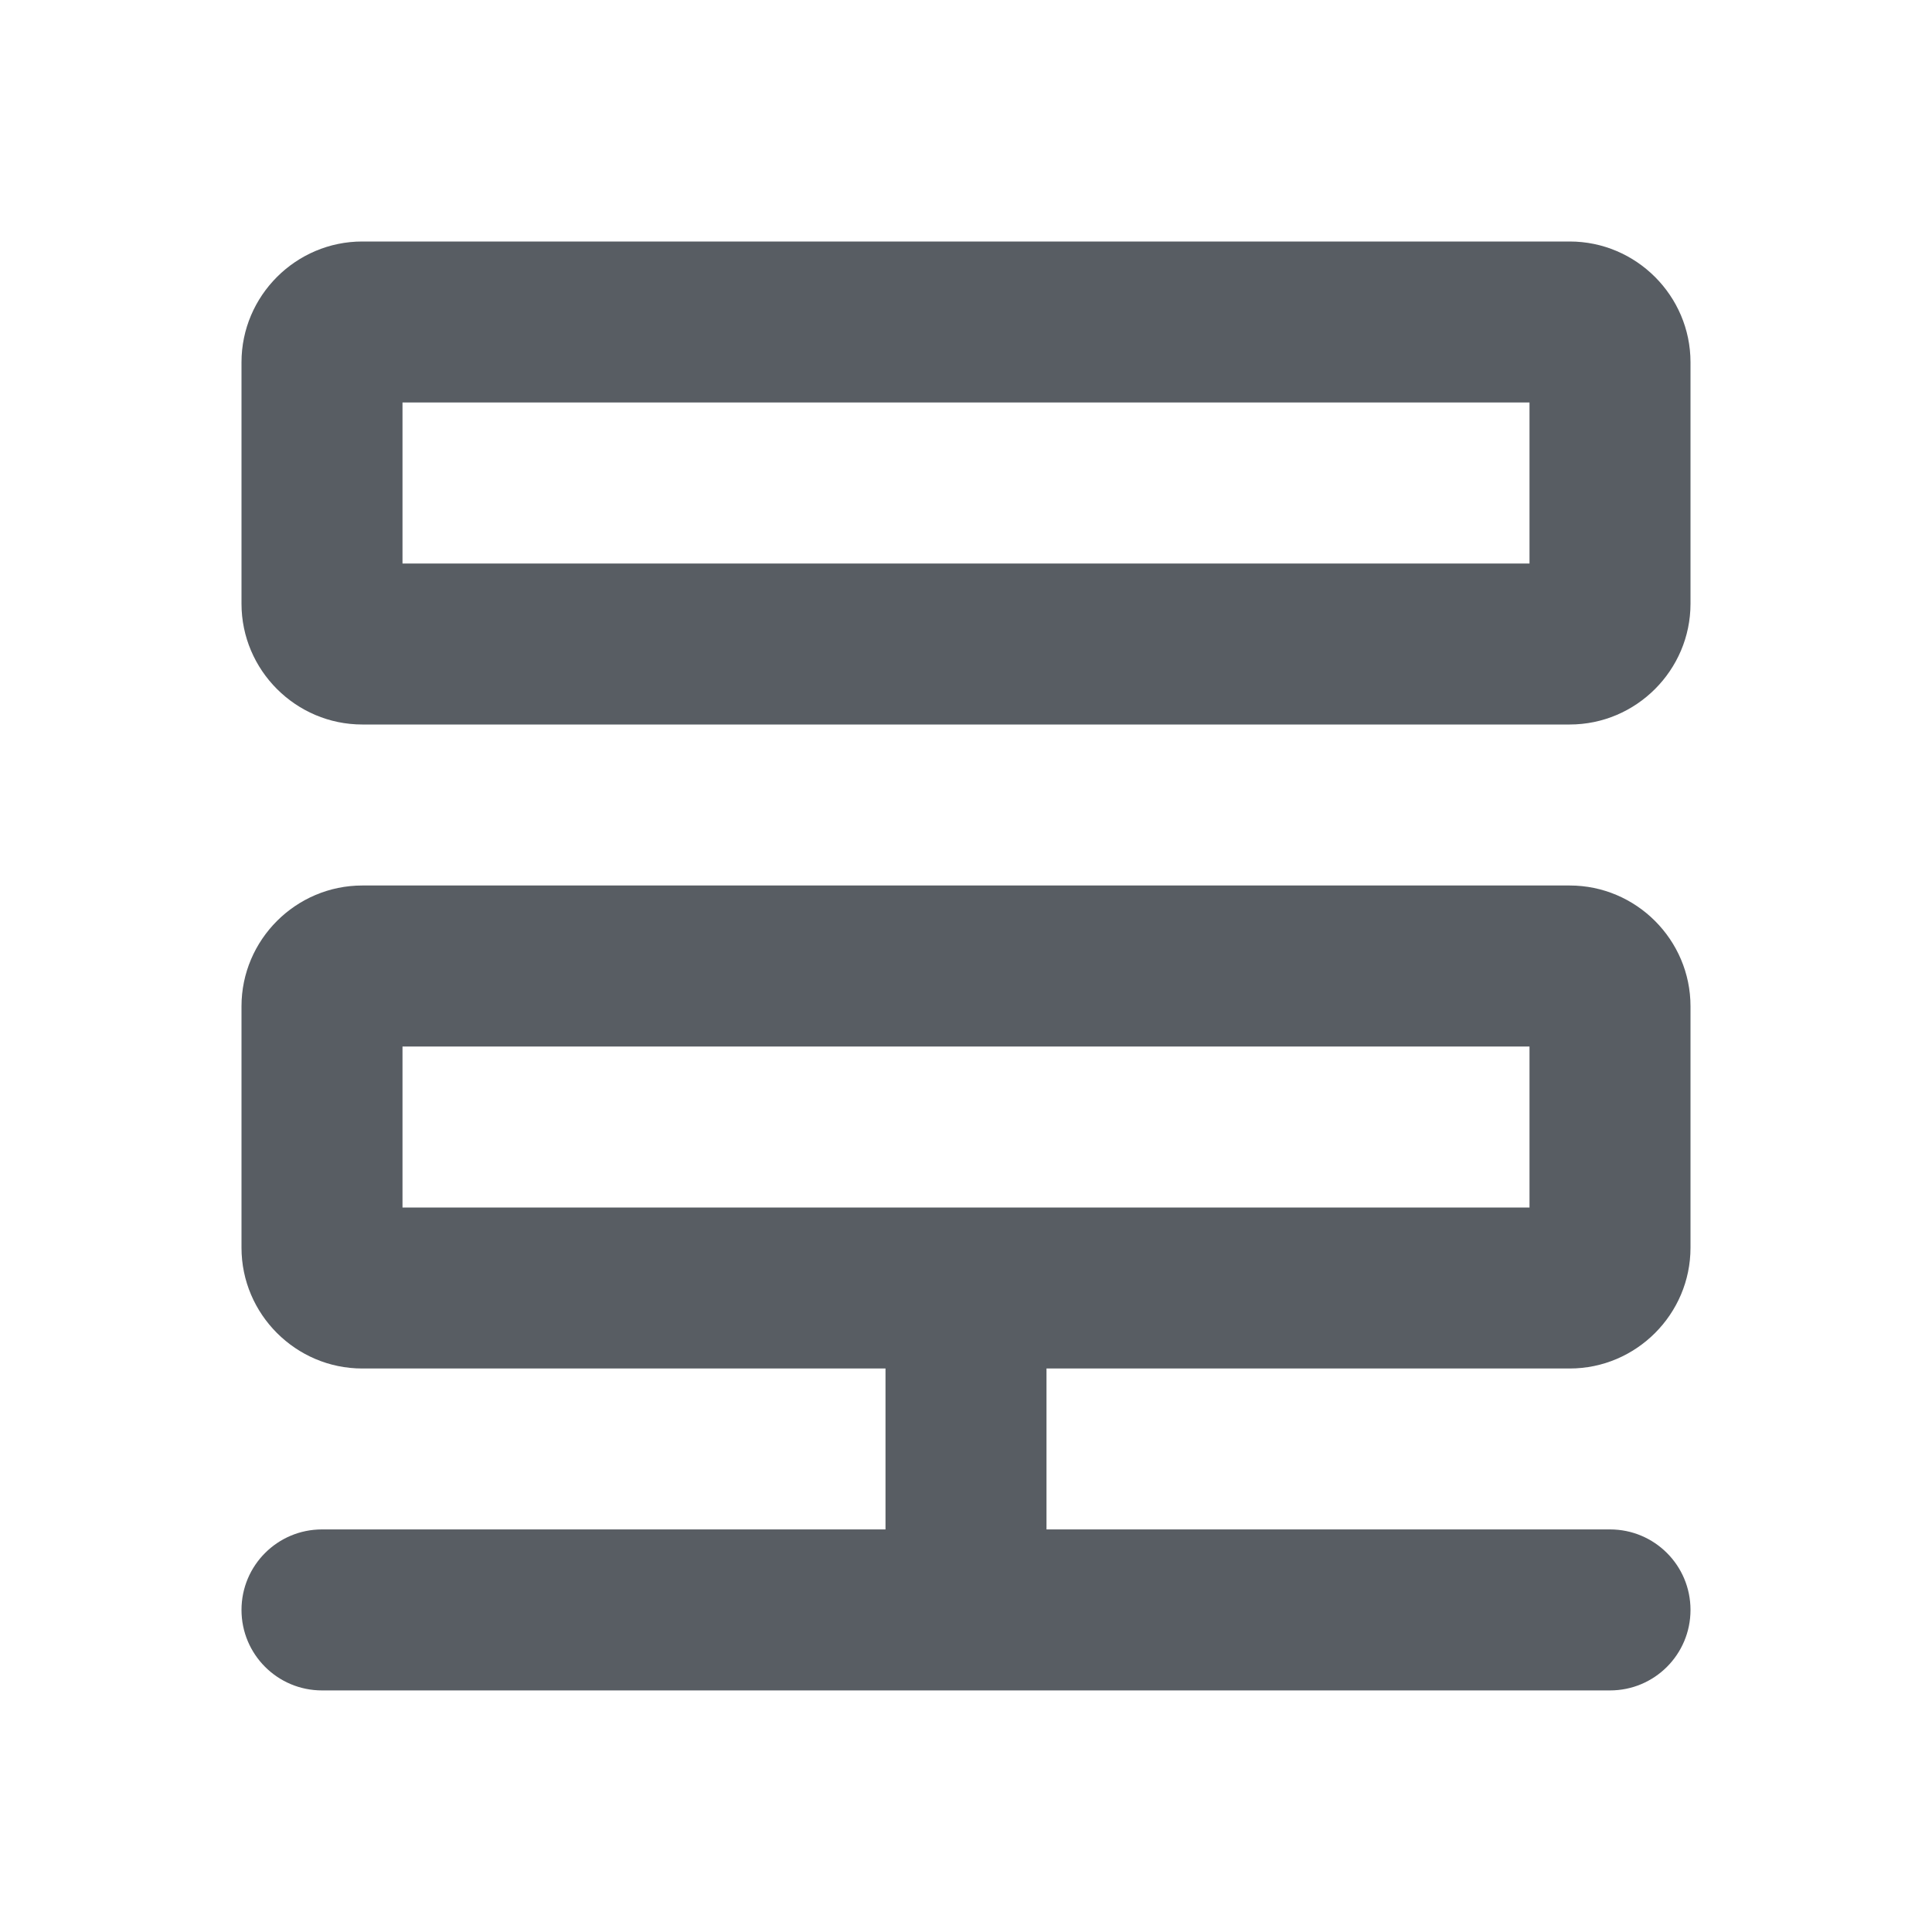 <?xml version="1.0" encoding="utf-8"?>
<!-- Generator: Adobe Illustrator 22.0.1, SVG Export Plug-In . SVG Version: 6.00 Build 0)  -->
<svg version="1.1" id="Layer_1" xmlns="http://www.w3.org/2000/svg" xmlns:xlink="http://www.w3.org/1999/xlink" x="0px" y="0px"
	 viewBox="0 0 24 24" style="enable-background:new 0 0 24 24;" xml:space="preserve">
<style type="text/css">
	.st0{fill:none;}
	.st1{fill:#585D63;}
</style>
<title>server@4x</title>
<desc>Created with Sketch.</desc>
<g id="Clip-4">
</g>
<g>
	<rect x="5" y="13" class="st0" width="14" height="2"/>
	<rect x="5" y="5" class="st0" width="14" height="2"/>
	<path class="st1" d="M19.5,3h-15C3.675,3,3,3.675,3,4.5v3C3,8.325,3.675,9,4.5,9h15C20.325,9,21,8.325,21,7.5v-3
		C21,3.675,20.325,3,19.5,3z M19,7H5V5h14V7z"/>
	<path class="st1" d="M19.5,11h-15C3.675,11,3,11.675,3,12.5v3C3,16.325,3.675,17,4.5,17H11v1.999H4
		c-0.552,0-1,0.447-1,1s0.448,1,1,1h16c0.553,0,1-0.447,1-1s-0.447-1-1-1h-7V17h6.5c0.825,0,1.5-0.675,1.5-1.5v-3
		C21,11.675,20.325,11,19.5,11z M19,15H5v-2h14V15z"/>
</g>
</svg>
